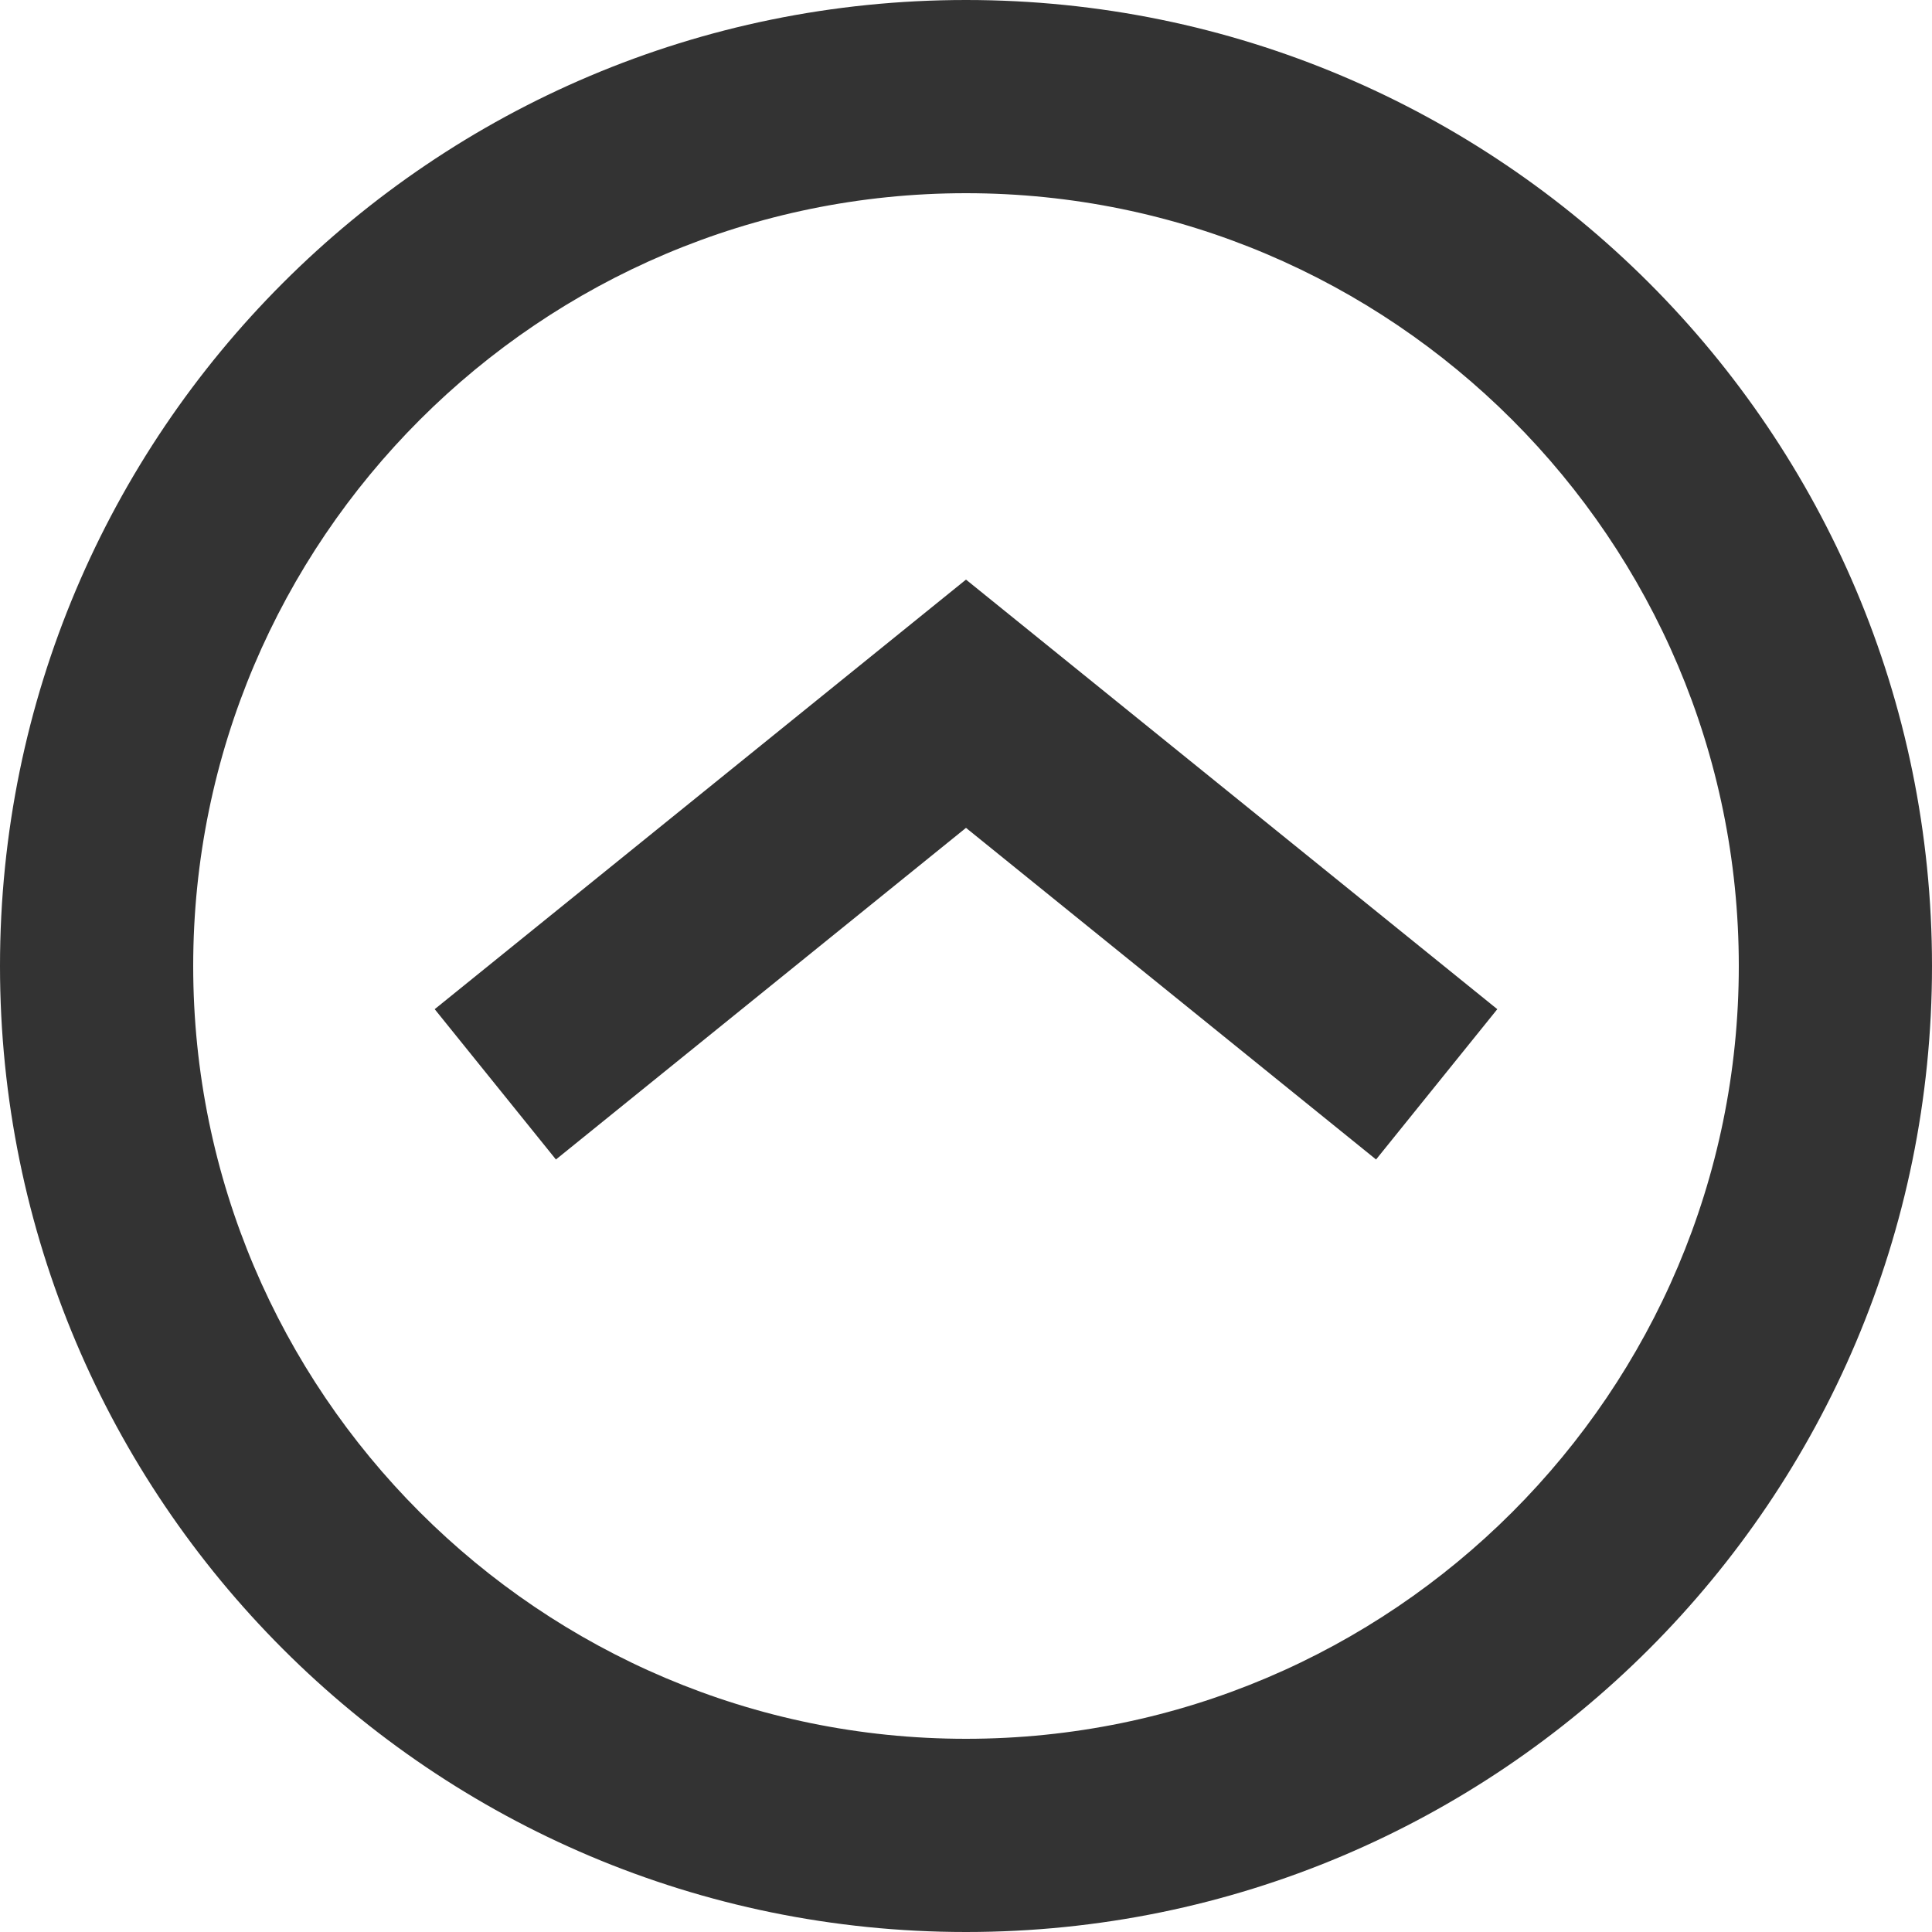 <svg width="20" height="20" viewBox="0 0 20 20" xmlns="http://www.w3.org/2000/svg"><title>D2EBD0A4-1CF3-4ACF-8DC3-262435F3CC9D</title><g fill="none" fill-rule="evenodd"><path d="M-2-2h24v24H-2z"/><path d="M10 0c5.523 0 10 4.477 10 10 0 5.522-4.477 10-10 10S0 15.522 0 10C0 4.477 4.477 0 10 0zm0 18c4.411 0 8-3.589 8-8s-3.589-8-8-8-8 3.589-8 8 3.589 8 8 8zm4.245-5.997L10 8.57l-4.245 3.433L4.5 10.447 10 6l5.5 4.447-1.255 1.556z" fill="#333"/></g></svg>